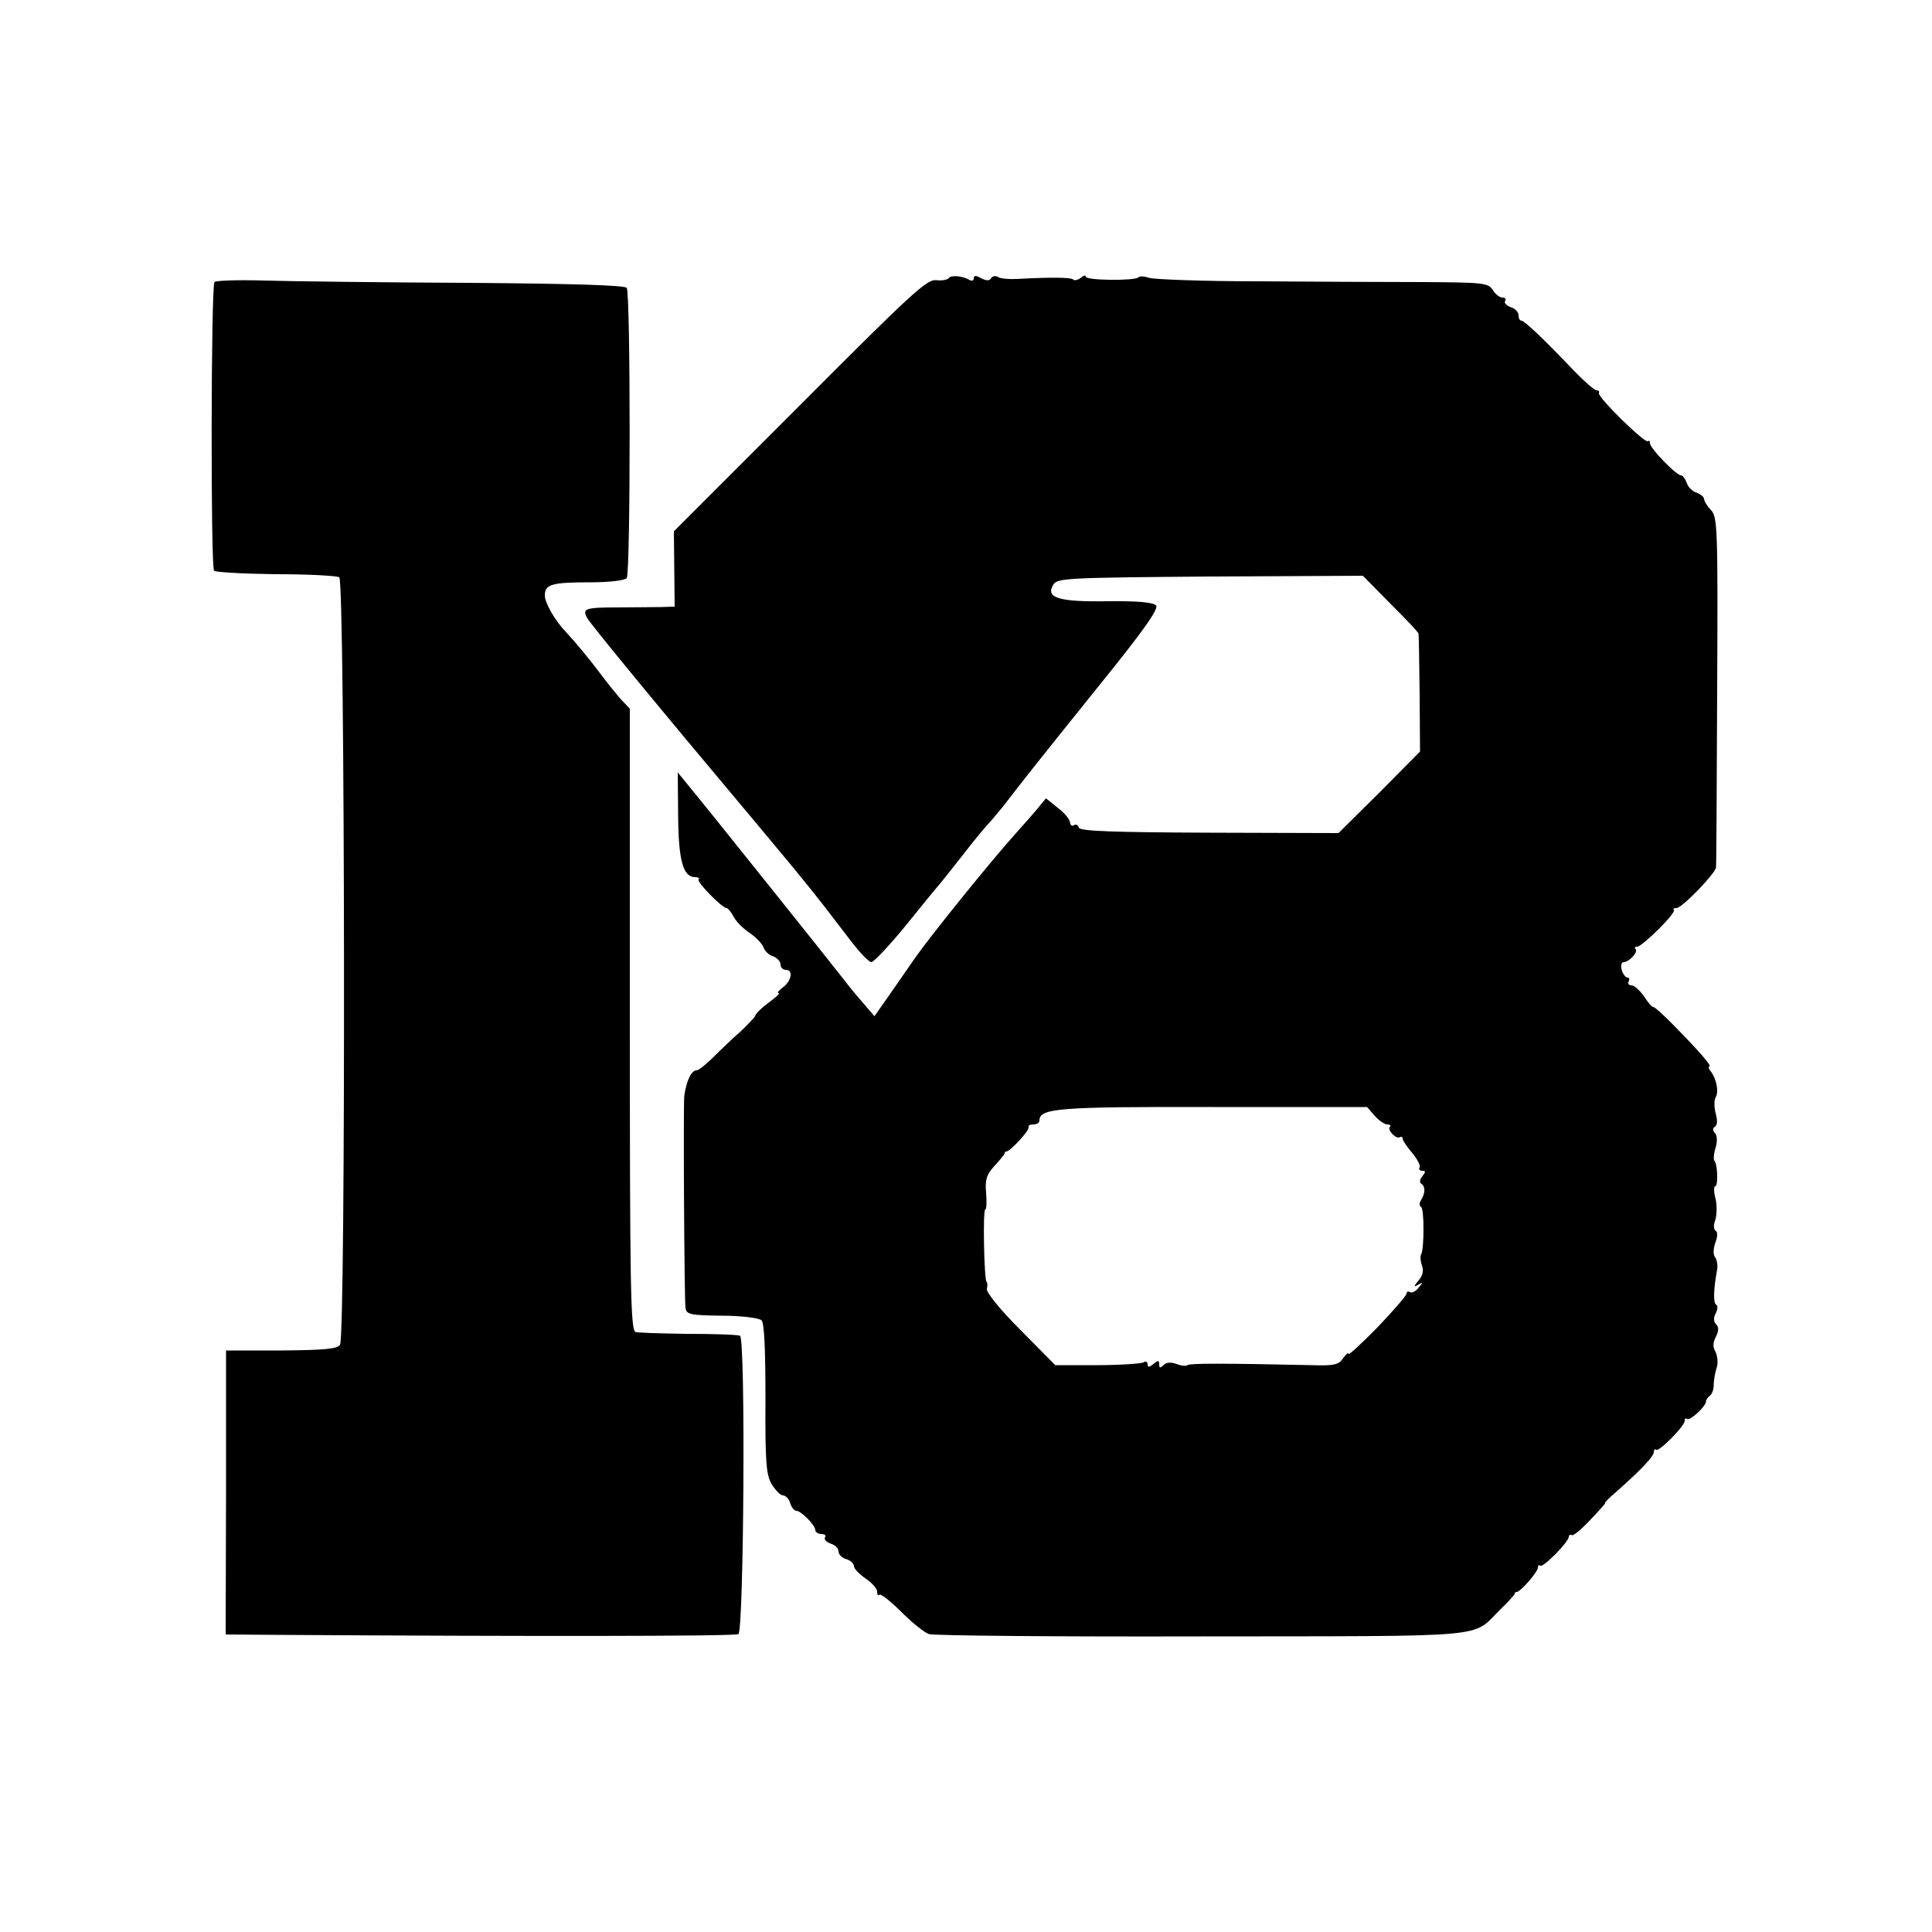<?xml version="1.0" standalone="no"?>
<!DOCTYPE svg PUBLIC "-//W3C//DTD SVG 20010904//EN"
 "http://www.w3.org/TR/2001/REC-SVG-20010904/DTD/svg10.dtd">
<svg version="1.0" xmlns="http://www.w3.org/2000/svg"
 width="500pt" height="500pt" viewBox="0 0 500 500"
 preserveAspectRatio="xMidYMid meet">
<g transform="translate(0,500) scale(0.1,-0.1)"
fill="#000000" stroke="none">
<path d="M2455 4280 c-3 -4 -17 -7 -33 -5 -24 2 -66 -37 -352 -324 l-326 -326
1 -97 1 -98 -35 -1 c-20 0 -70 -1 -111 -1 -87 0 -94 -3 -80 -28 8 -15 188
-234 420 -510 137 -164 159 -190 252 -312 28 -38 56 -68 63 -68 6 0 45 41 86
91 41 51 79 97 84 103 6 6 35 43 65 81 30 39 60 75 65 80 6 6 24 27 41 48 53
69 87 112 247 311 115 142 156 200 149 209 -7 8 -46 12 -126 11 -127 -2 -161
9 -140 43 10 17 37 18 406 21 l395 2 71 -72 c40 -40 73 -74 73 -78 1 -3 2 -72
3 -155 l1 -150 -105 -106 -106 -105 -334 1 c-249 1 -335 4 -338 13 -2 7 -8 10
-13 6 -5 -3 -9 1 -10 8 0 7 -14 24 -31 37 l-31 25 -29 -35 c-16 -19 -40 -45
-52 -59 -62 -69 -218 -262 -257 -318 -24 -35 -58 -83 -75 -108 l-31 -44 -29
34 c-16 18 -39 46 -51 62 -23 30 -354 444 -402 502 l-27 33 1 -113 c1 -116 13
-158 44 -158 8 0 12 -3 9 -6 -6 -6 61 -74 72 -74 4 0 12 -10 19 -23 6 -12 25
-31 42 -42 16 -11 32 -28 35 -37 3 -9 14 -20 25 -23 10 -4 19 -13 19 -21 0 -8
6 -14 14 -14 20 0 14 -30 -9 -46 -10 -8 -15 -14 -10 -14 5 0 -7 -11 -26 -25
-19 -14 -34 -29 -34 -33 0 -3 -18 -22 -39 -42 -22 -19 -54 -50 -71 -67 -18
-18 -37 -33 -42 -33 -14 0 -26 -26 -32 -65 -3 -19 0 -530 3 -549 2 -18 12 -20
94 -21 51 0 97 -6 103 -12 7 -7 10 -77 10 -203 -1 -164 2 -197 16 -221 10 -16
23 -29 29 -29 7 0 16 -9 19 -20 3 -11 11 -20 16 -20 12 0 49 -37 49 -50 0 -5
7 -10 16 -10 8 0 13 -4 9 -9 -3 -5 4 -12 15 -16 11 -3 20 -12 20 -20 0 -8 9
-17 20 -20 11 -3 20 -12 20 -18 0 -7 14 -21 30 -32 16 -11 30 -26 30 -34 0 -8
3 -12 6 -8 3 3 29 -17 56 -44 28 -28 60 -54 72 -58 11 -4 330 -7 707 -6 761 1
696 -5 771 69 21 20 38 39 38 41 0 3 2 5 5 5 9 -1 55 52 55 63 0 6 3 8 6 5 6
-7 74 61 74 75 0 4 3 6 8 4 4 -2 26 16 48 40 23 24 40 43 38 43 -3 0 12 15 32
32 61 54 94 89 94 100 0 6 3 9 6 6 6 -7 74 61 74 75 0 6 3 8 6 5 6 -7 49 32
49 45 0 4 5 11 10 15 6 4 10 16 10 27 0 11 3 30 7 43 5 13 3 32 -2 43 -8 13
-7 25 1 40 7 15 8 24 0 32 -6 6 -7 16 -1 28 6 10 6 20 1 23 -7 5 -7 36 3 91 2
11 -1 25 -5 31 -6 7 -5 22 0 37 6 16 7 29 1 32 -5 3 -6 15 -1 27 4 12 5 37 1
55 -5 18 -5 33 -1 33 8 0 6 58 -2 66 -3 3 -2 18 3 34 5 16 4 32 -2 38 -6 6 -6
12 0 16 7 4 7 17 2 35 -4 15 -4 34 0 41 9 14 2 49 -13 68 -5 6 -7 12 -3 12 7
0 -23 36 -91 105 -28 29 -53 51 -55 49 -2 -1 -12 10 -23 27 -11 16 -26 29 -33
29 -7 0 -10 5 -7 10 3 6 2 10 -3 10 -5 0 -12 9 -15 20 -3 11 -1 20 5 20 14 0
38 26 31 34 -4 3 -2 6 4 6 13 0 102 88 95 95 -3 3 0 5 7 5 14 0 100 89 102
105 1 5 2 212 3 458 2 418 1 449 -16 467 -10 10 -18 24 -18 29 0 5 -9 12 -19
16 -11 3 -23 15 -26 26 -4 10 -10 19 -15 19 -12 0 -80 70 -80 83 0 6 -2 8 -5
5 -7 -7 -132 115 -127 125 2 4 -1 7 -6 7 -6 0 -32 23 -59 51 -79 83 -128 129
-135 129 -5 0 -8 6 -8 14 0 8 -9 18 -20 21 -11 4 -18 11 -15 16 4 5 0 9 -7 9
-7 0 -19 9 -25 20 -12 18 -25 19 -180 20 -93 0 -285 1 -428 2 -143 0 -270 5
-281 9 -12 4 -25 5 -28 1 -10 -9 -136 -8 -136 2 0 5 -6 3 -13 -3 -8 -6 -17 -8
-20 -4 -6 5 -55 6 -147 1 -20 -1 -41 1 -47 5 -6 4 -14 3 -18 -3 -4 -7 -12 -7
-26 0 -13 8 -19 7 -19 0 0 -6 -4 -8 -10 -5 -18 11 -49 14 -55 5z m1103 -2168
c11 -12 25 -22 32 -22 7 0 11 -3 7 -6 -8 -8 16 -33 26 -27 4 2 7 1 7 -4 0 -4
11 -21 25 -37 13 -16 22 -33 19 -37 -3 -5 0 -9 7 -9 9 0 9 -3 0 -14 -7 -9 -8
-17 -2 -20 10 -7 10 -24 -2 -43 -4 -6 -4 -14 1 -17 8 -5 8 -107 0 -122 -3 -5
-2 -18 2 -29 5 -13 2 -27 -9 -39 -13 -16 -13 -18 -1 -11 13 8 13 6 1 -8 -7 -9
-17 -14 -22 -11 -5 3 -9 1 -9 -4 0 -5 -34 -44 -75 -87 -41 -42 -75 -73 -75
-69 0 5 -6 0 -14 -11 -11 -17 -24 -20 -82 -18 -229 5 -316 5 -321 0 -3 -3 -15
-2 -28 3 -14 5 -26 5 -34 -3 -8 -8 -11 -8 -11 2 0 11 -3 11 -15 1 -11 -9 -15
-9 -15 -1 0 7 -5 9 -11 5 -6 -3 -60 -7 -120 -7 l-108 0 -91 92 c-53 53 -89 98
-86 106 2 7 2 15 -1 18 -6 7 -10 187 -3 187 3 0 4 19 2 43 -3 34 1 47 22 70
14 15 26 30 26 32 0 3 2 5 5 5 10 1 61 56 57 63 -2 4 4 7 12 7 9 0 16 4 16 10
0 32 49 36 449 35 l399 0 20 -23z"/>
<path d="M555 4270 c-9 -14 -10 -738 -1 -747 4 -4 76 -8 160 -9 84 0 158 -4
164 -8 15 -9 17 -1962 2 -1986 -7 -11 -38 -14 -152 -15 l-143 0 0 -367 -1
-368 131 -1 c632 -4 1188 -4 1196 2 14 9 19 767 4 772 -5 3 -68 5 -139 5 -70
1 -130 3 -132 5 -12 12 -14 111 -14 832 l0 781 -23 24 c-12 14 -36 43 -52 65
-27 36 -64 81 -90 109 -29 30 -55 76 -55 95 0 29 18 34 119 34 49 0 89 5 93
11 10 14 10 738 0 751 -5 7 -145 11 -412 13 -223 1 -460 4 -527 6 -68 2 -125
0 -128 -4z"/>
</g>
</svg>
